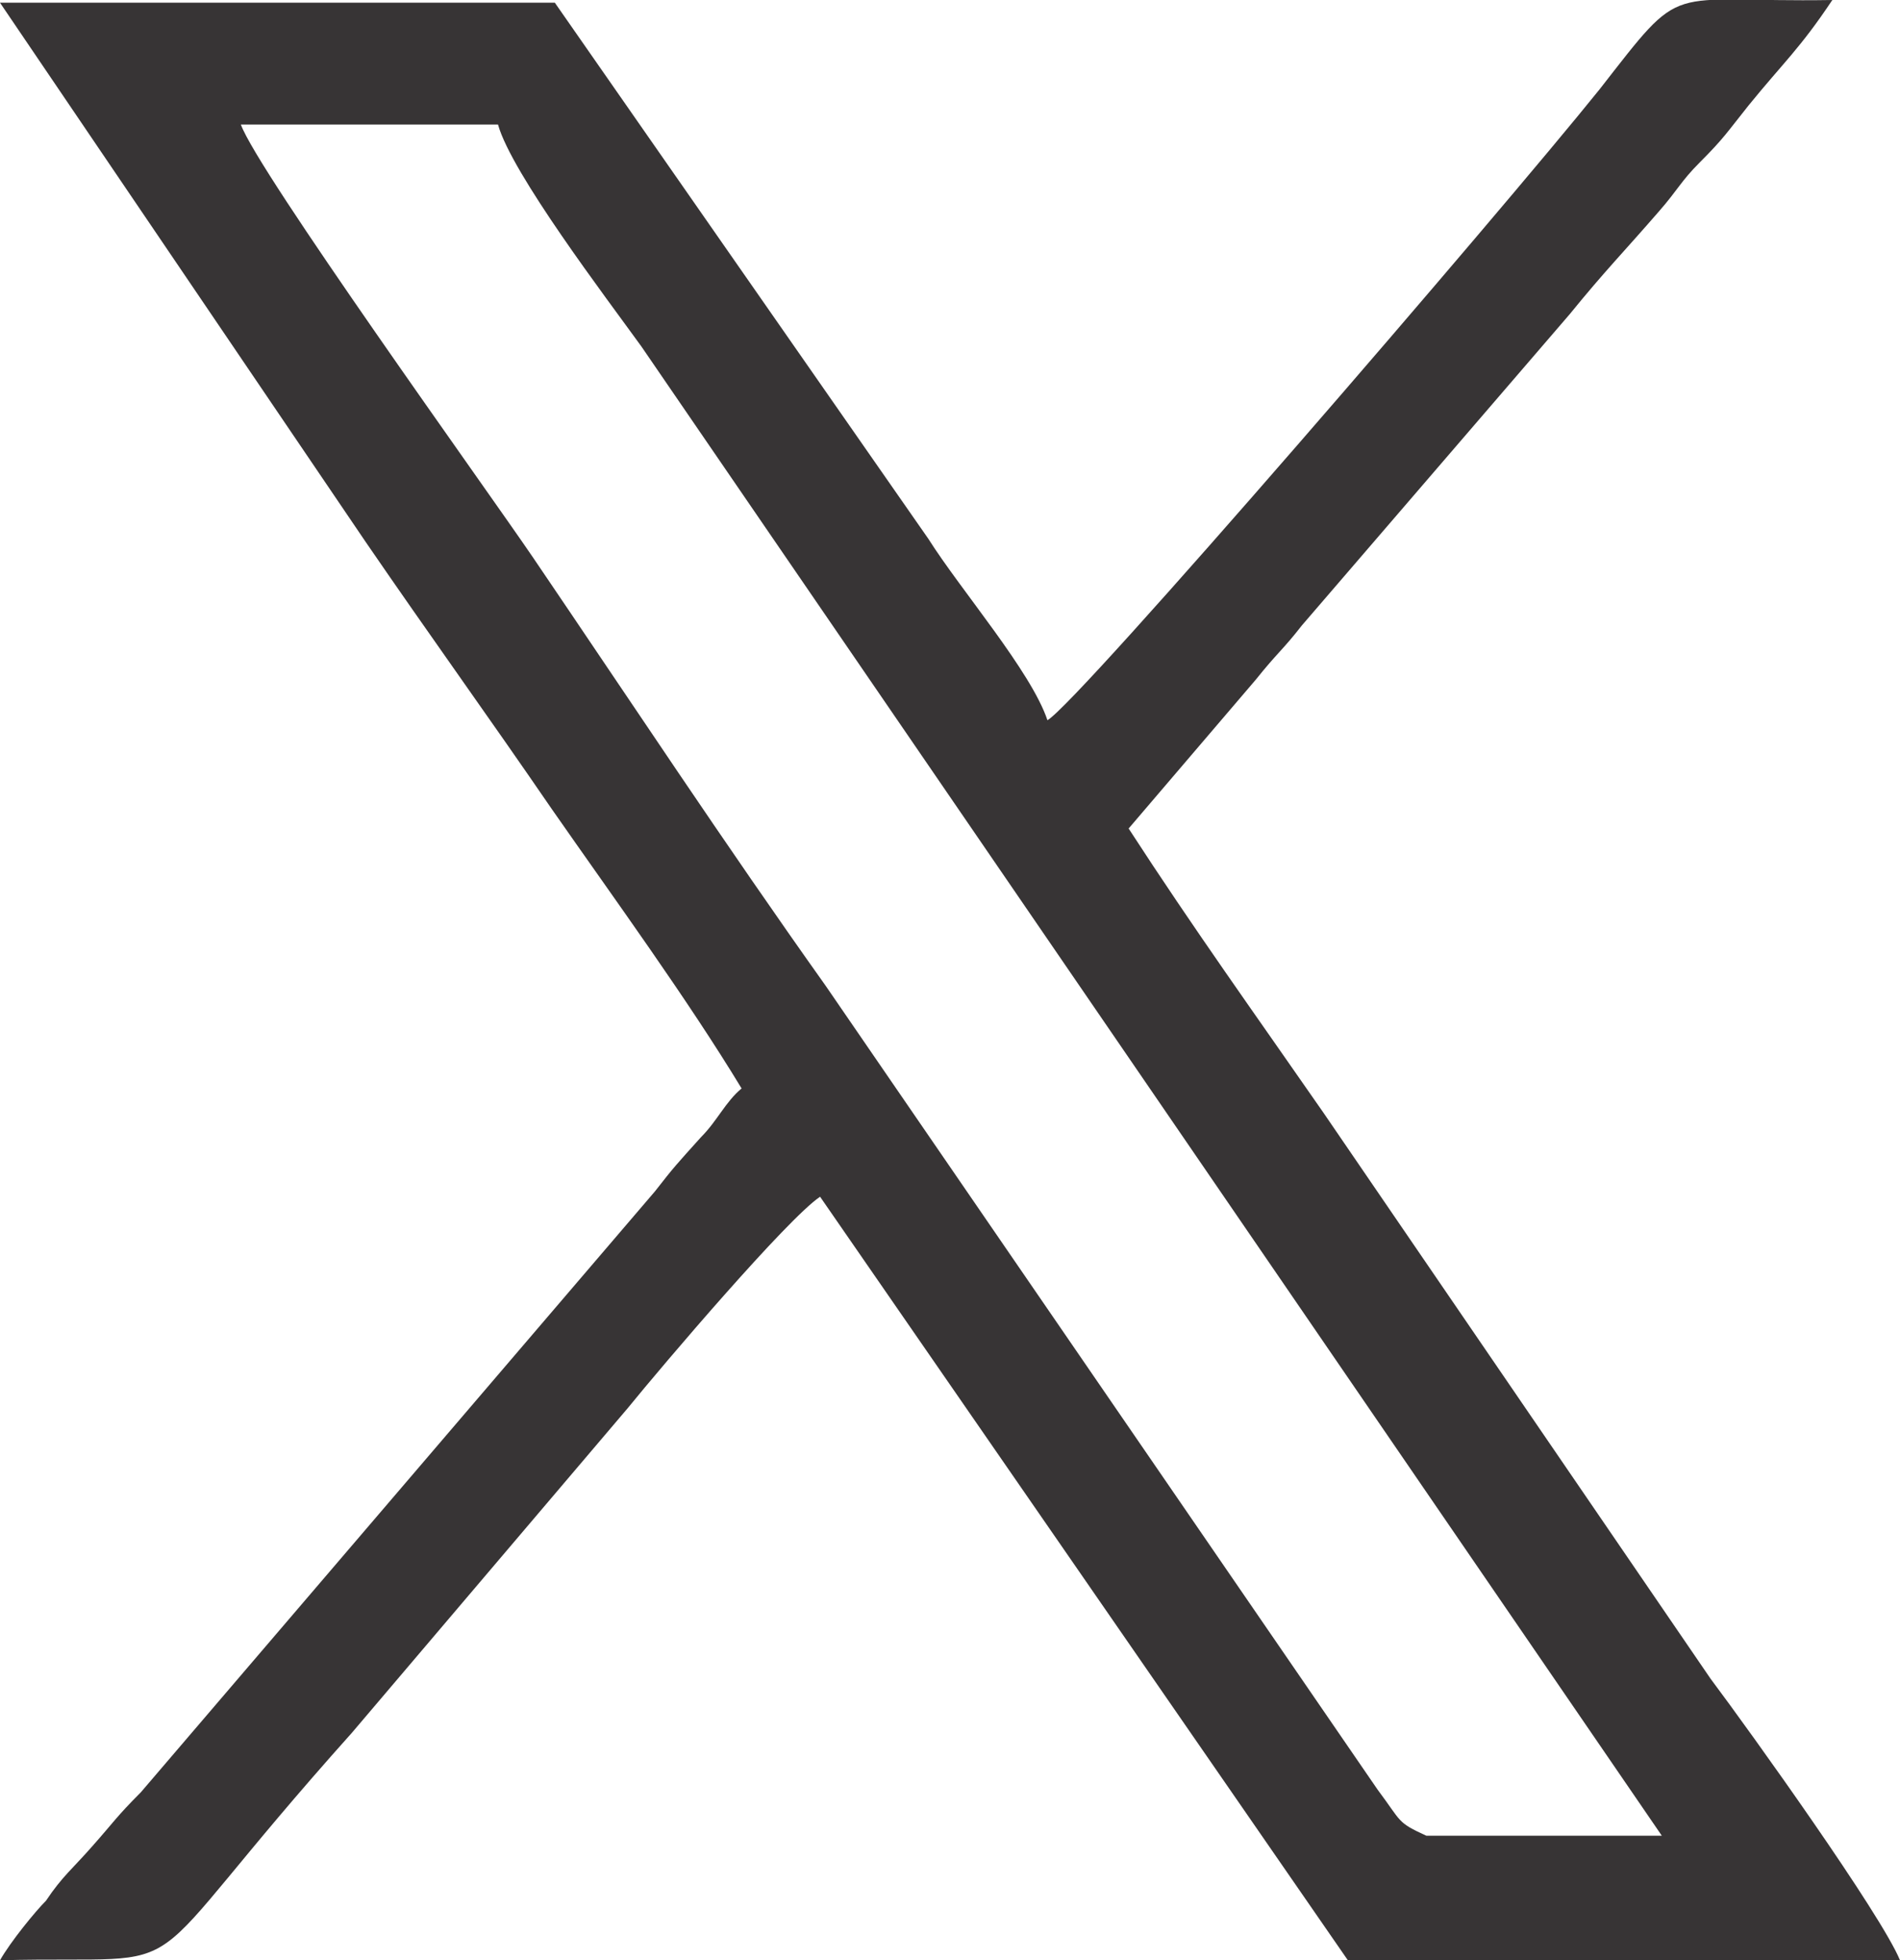 <?xml version="1.0" encoding="UTF-8"?>
<!DOCTYPE svg PUBLIC "-//W3C//DTD SVG 1.1//EN" "http://www.w3.org/Graphics/SVG/1.1/DTD/svg11.dtd">
<!-- Creator: CorelDRAW X7 -->
<svg xmlns="http://www.w3.org/2000/svg" xml:space="preserve" width="0.702in" height="0.724in" version="1.1" style="shape-rendering:geometricPrecision; text-rendering:geometricPrecision; image-rendering:optimizeQuality; fill-rule:evenodd; clip-rule:evenodd"
viewBox="0 0 702 724"
 xmlns:xlink="http://www.w3.org/1999/xlink">
 <defs>
  <style type="text/css">
   <![CDATA[
    .fil0 {fill:#373435}
   ]]>
  </style>
 </defs>
 <g id="Layer_x0020_1">
  <path class="fil0" d="M274 402c-6,5 -9,12 -15,18 -9,10 -10,11 -17,20l-190 222c-9,9 -10,11 -18,20 -7,8 -11,11 -17,20 -4,4 -13,15 -17,22 78,-2 44,12 130,-84l102 -120c13,-16 59,-70 71,-78l195 282 204 0c-7,-17 -55,-84 -70,-104l-143 -209c-25,-36 -48,-68 -72,-105l47 -55c8,-10 10,-11 17,-20l99 -115c13,-16 20,-23 33,-38 7,-8 8,-11 15,-18 9,-9 10,-11 18,-21 13,-16 19,-21 31,-39 -63,1 -54,-8 -86,33 -37,46 -193,227 -204,233 -6,-18 -32,-48 -44,-67l-138 -198 -205 0 135 199c24,35 45,64 69,99 23,33 50,70 70,103zm253 276l87 0 -377 -550c-13,-18 -48,-64 -53,-82l-95 0c6,17 91,135 108,160 36,53 71,106 108,158l204 297c9,12 7,12 18,17z"/>
 </g>
</svg>
